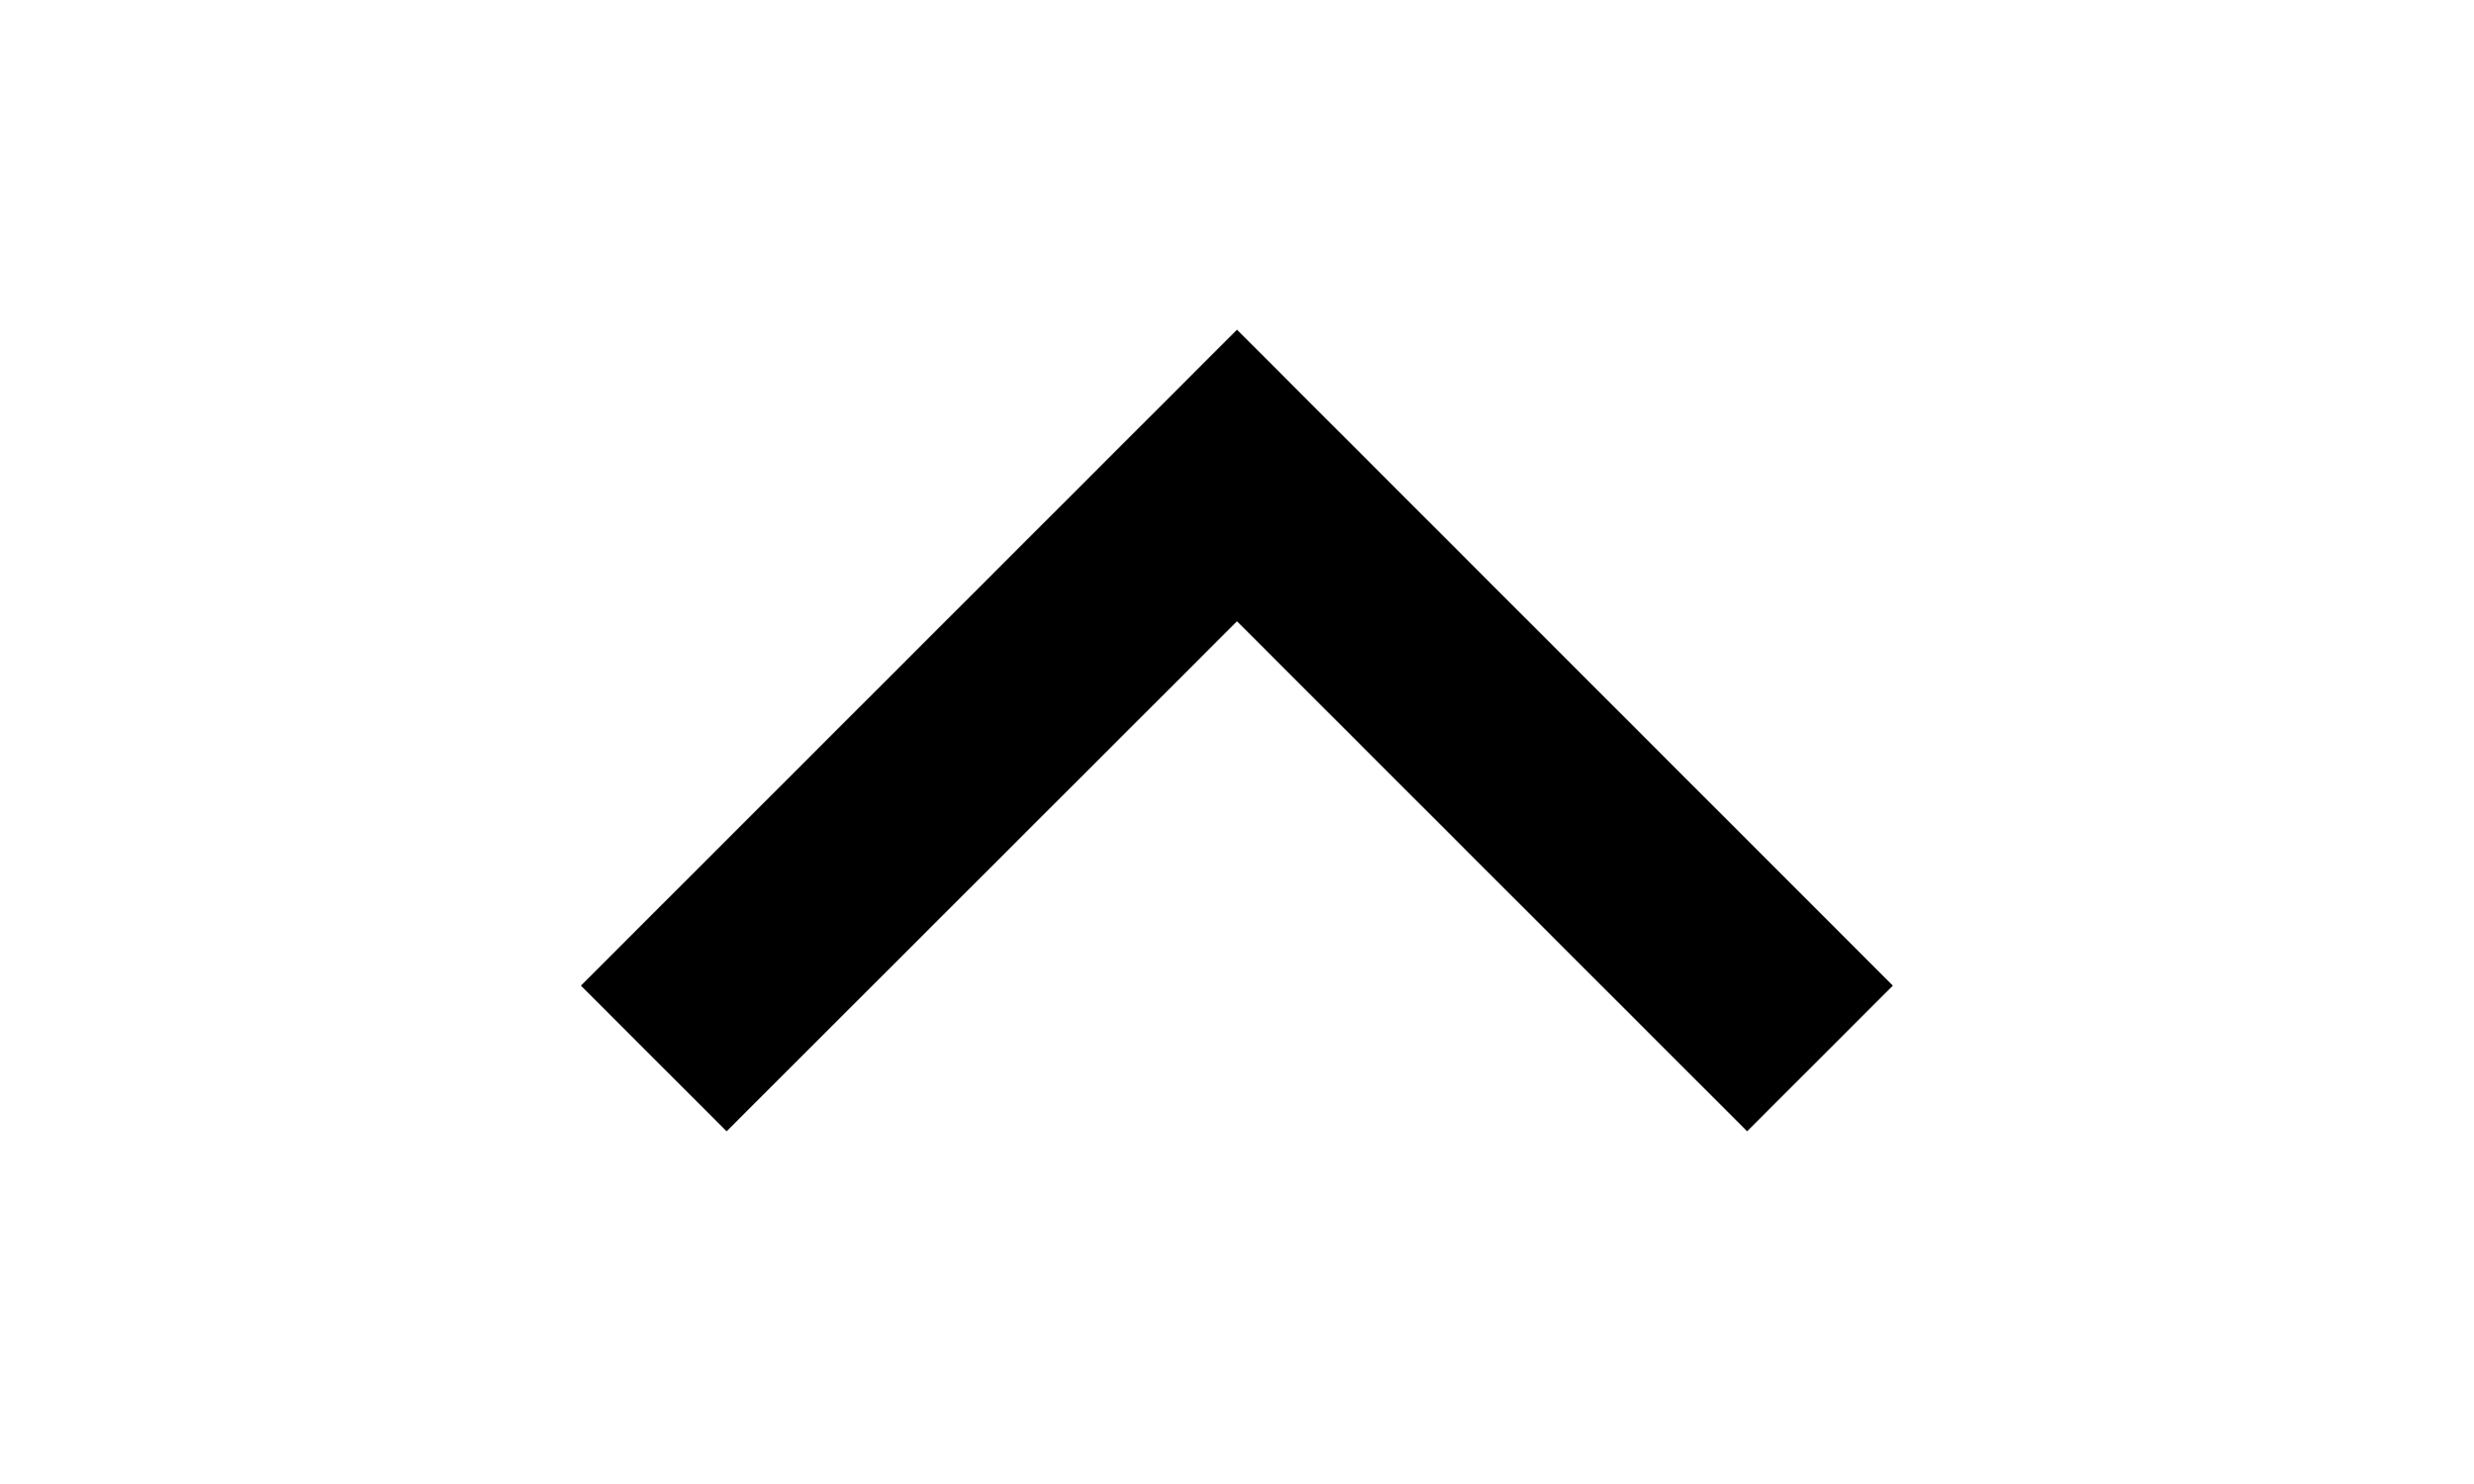 <svg
  width="10"
  height="6"
  viewBox="0 0 10 6"
  fill="none"
  xmlns="http://www.w3.org/2000/svg"
>
    <path
      d="M5 2.512L2.937 4.574L2.348 3.985L5 1.333L7.651 3.985L7.062 4.574L5 2.512Z"
      fill="currentColor"
    />
  </svg>
